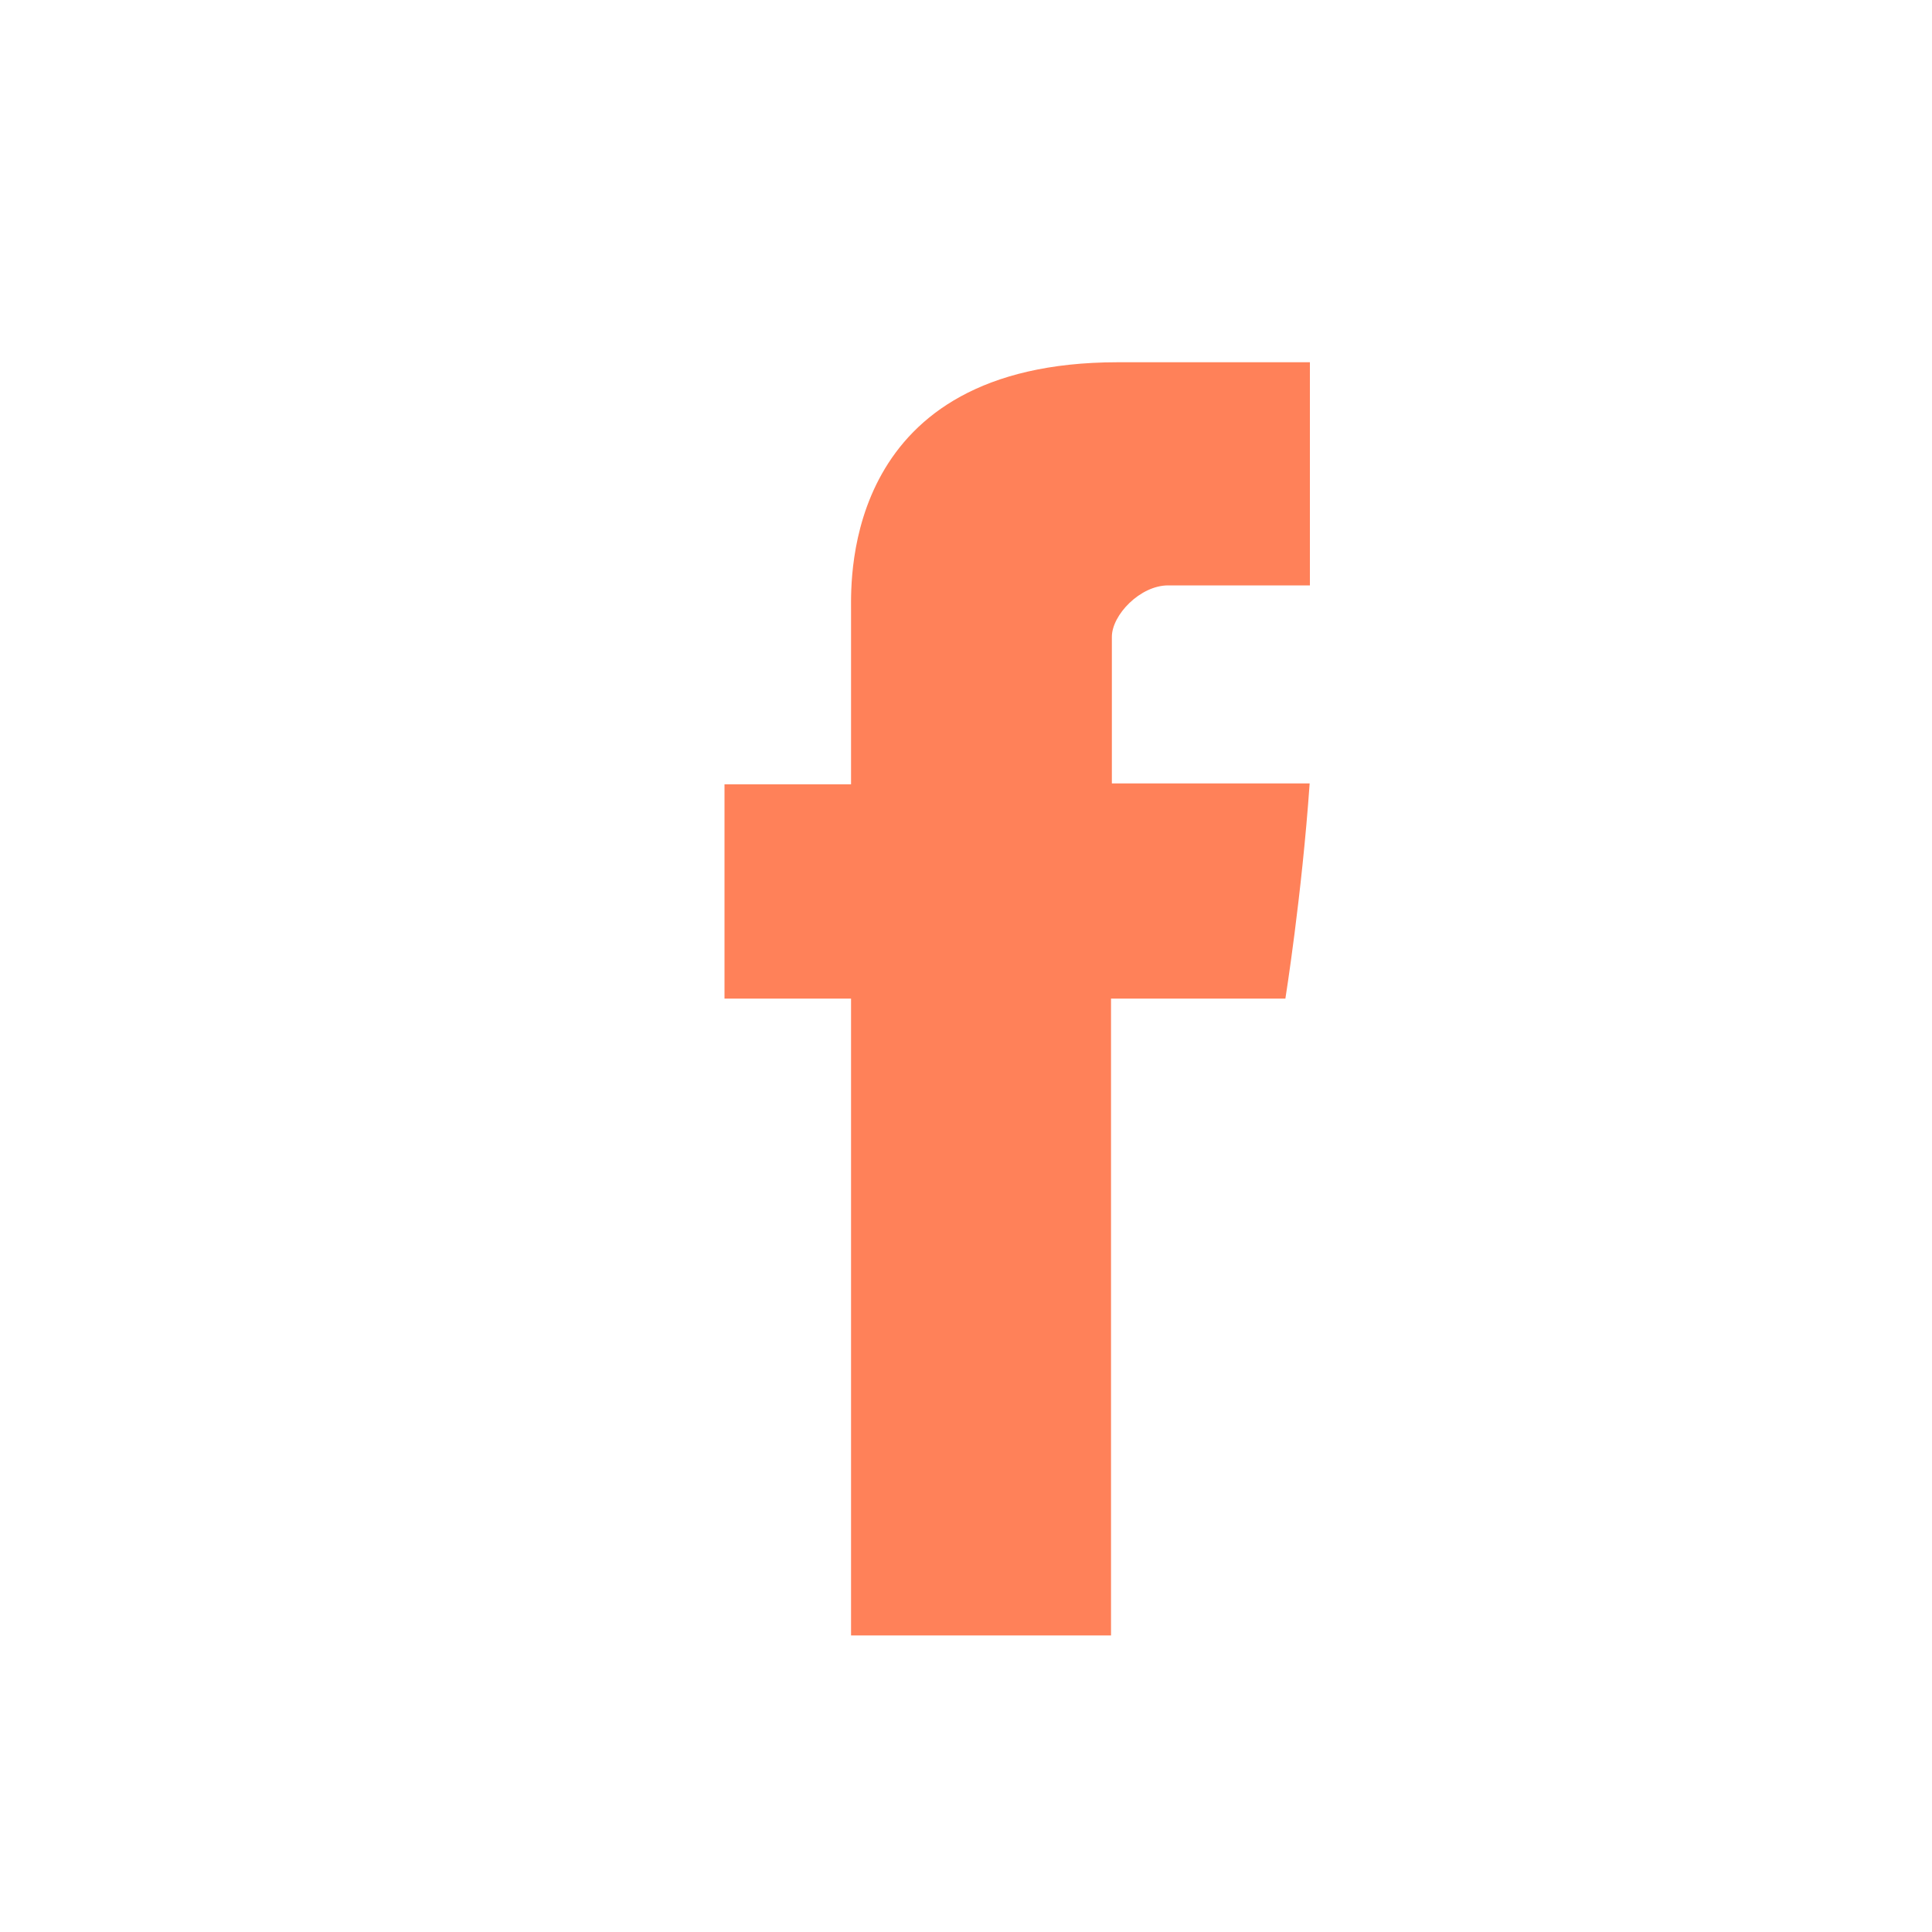 <svg width="16" height="16" viewBox="0 0 16 16" fill="none" xmlns="http://www.w3.org/2000/svg">
<path d="M7.048 5.044C7.048 5.309 7.048 6.495 7.048 6.495H6V8.27H7.048V13.544H9.201V8.27H10.645C10.645 8.27 10.781 7.419 10.846 6.488C10.658 6.488 9.208 6.488 9.208 6.488C9.208 6.488 9.208 5.456 9.208 5.274C9.208 5.093 9.442 4.848 9.674 4.848C9.906 4.848 10.394 4.848 10.848 4.848C10.848 4.605 10.848 3.772 10.848 3C10.244 3 9.556 3 9.254 3C6.995 3.002 7.048 4.779 7.048 5.044Z" fill="#FF8159"/>
</svg>
